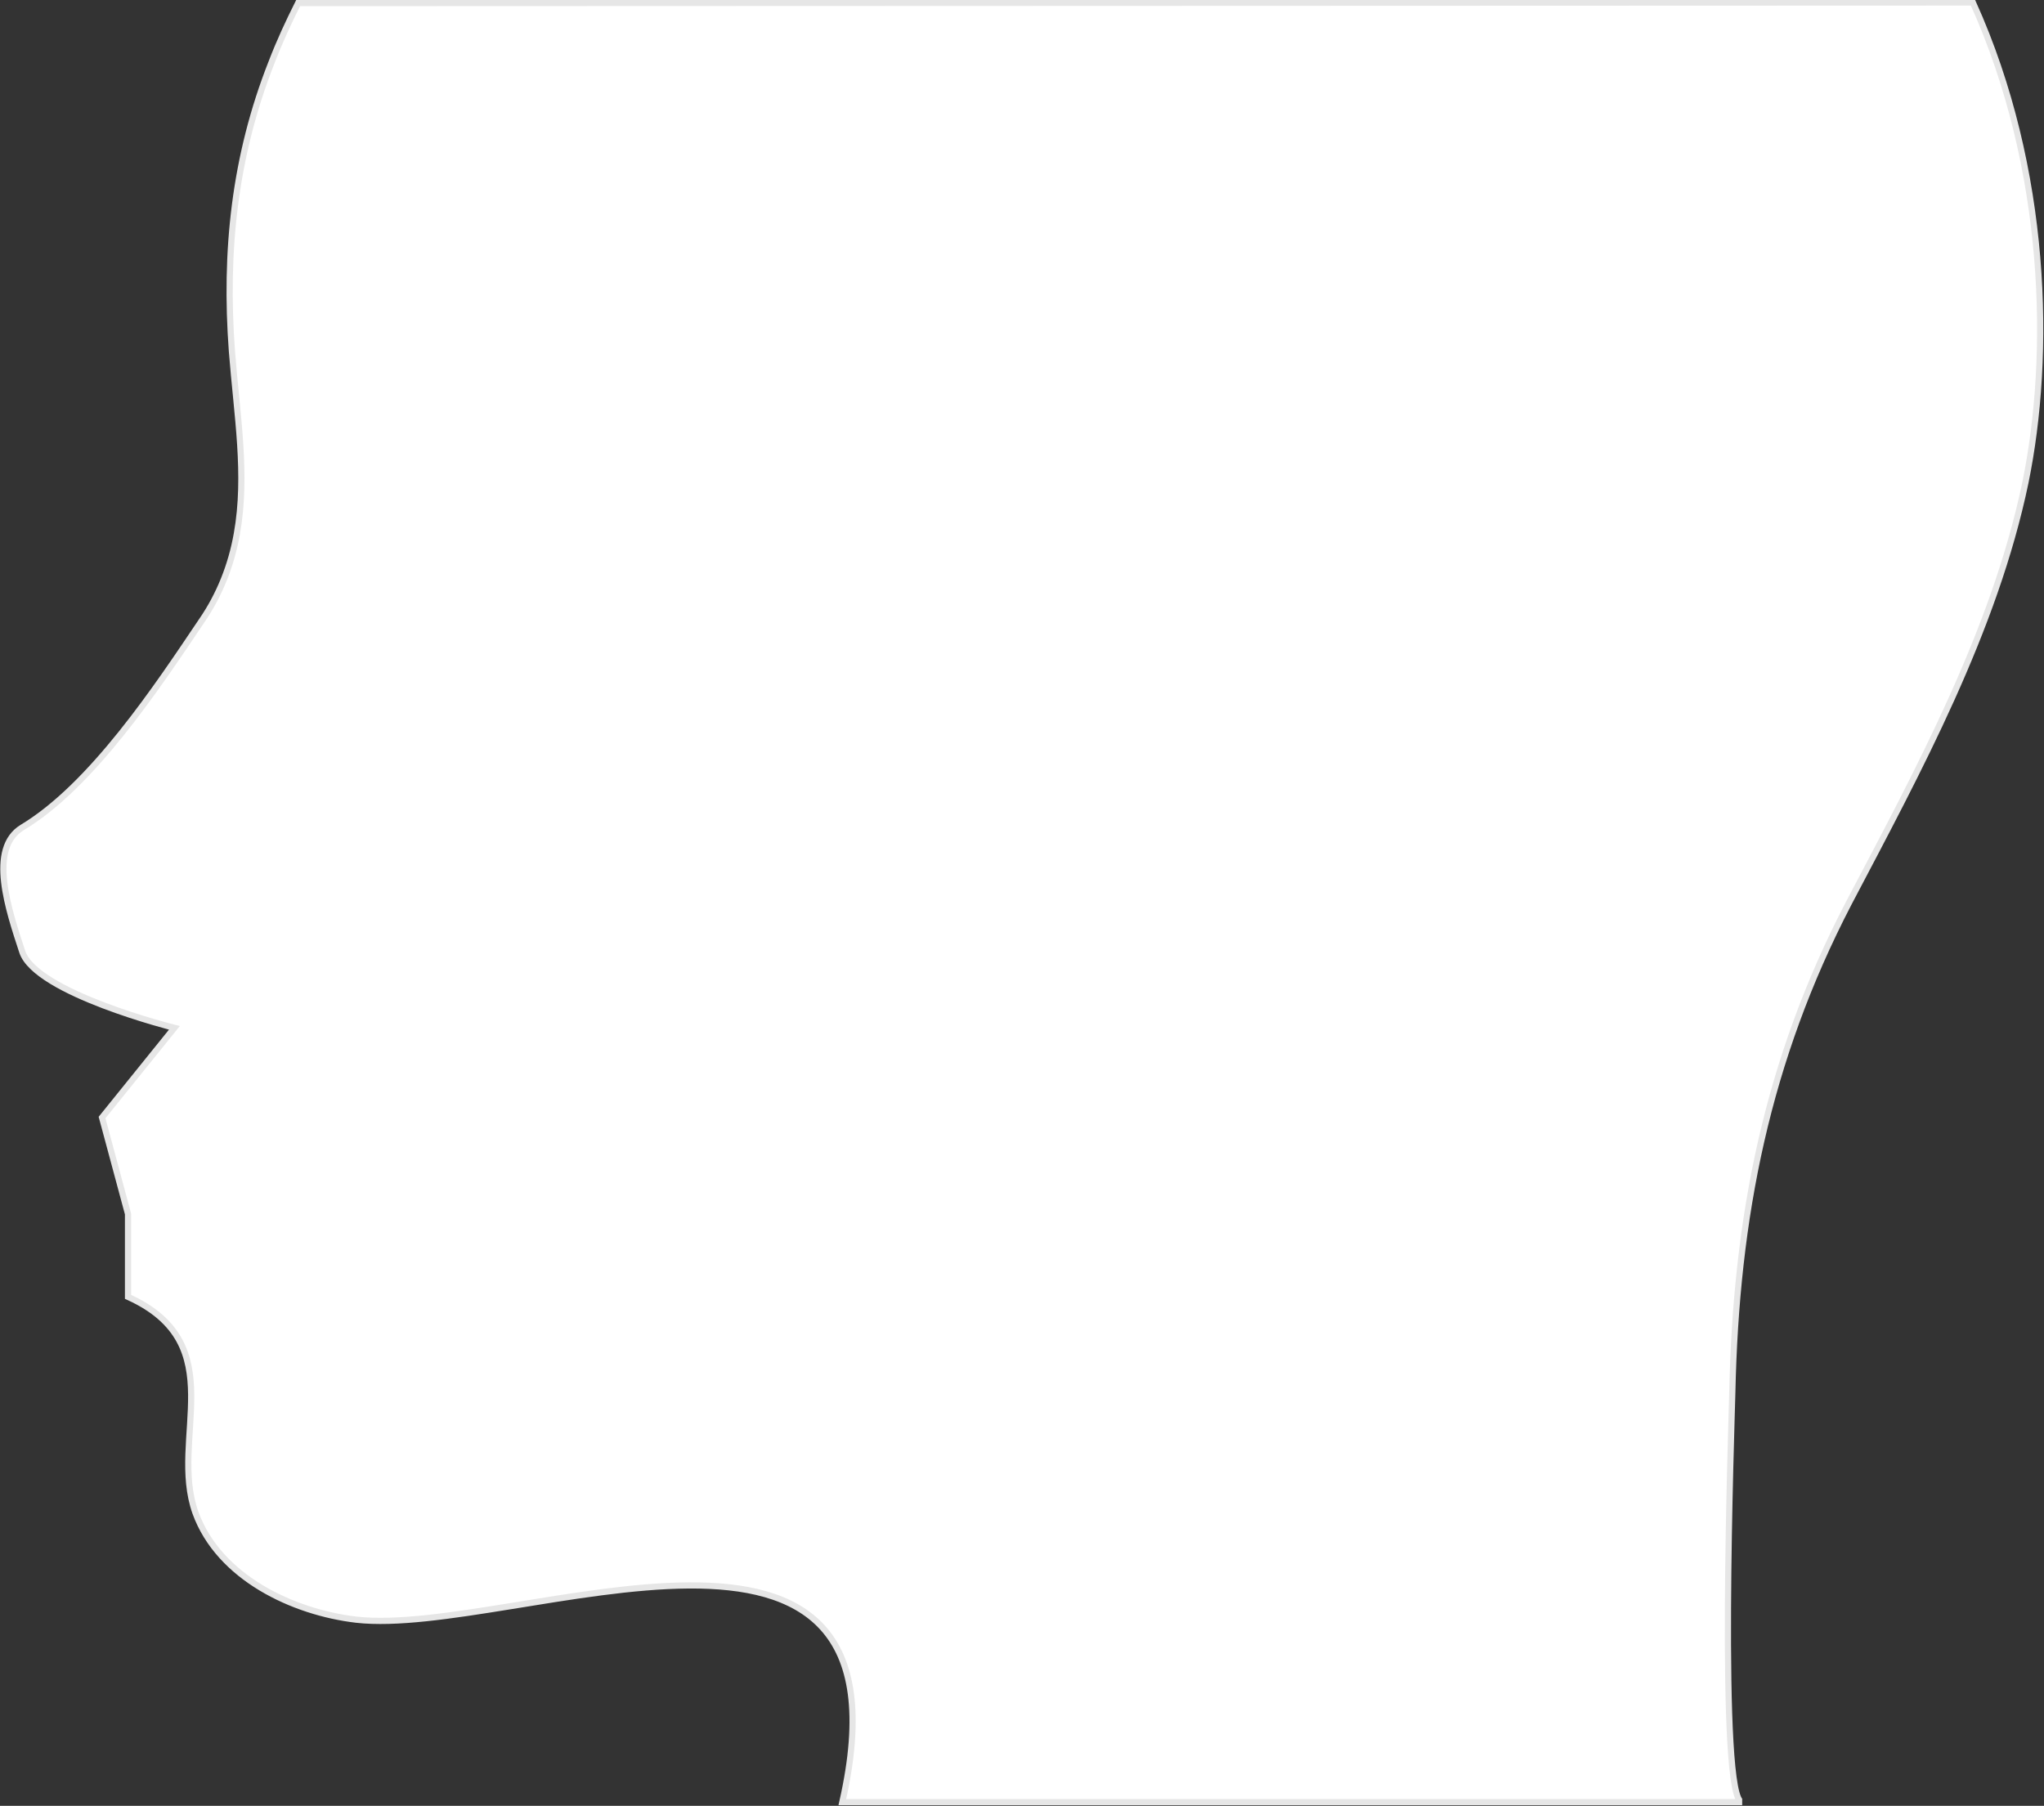 <?xml version="1.0" encoding="utf-8"?>
<!-- Generator: Adobe Illustrator 19.2.0, SVG Export Plug-In . SVG Version: 6.00 Build 0)  -->
<svg version="1.1" id="halfHead" xmlns="http://www.w3.org/2000/svg" xmlns:xlink="http://www.w3.org/1999/xlink" x="0px" y="0px"
	 viewBox="0 0 330.5 292" style="enable-background:new 0 0 330.5 292;" xml:space="preserve">
<rect x="0" y="0" width="330.5" height="292" fill="#333333" stroke="none"/>
<style type="text/css">
	.st0{fill:#FFFFFF;stroke:#E6E6E6;stroke-miterlimit:10;}
</style>
<title>halfHead</title>
<g id="圖層_21">
	<path class="st0" d="M48.2,0.5c-1.5,3-3,6.2-4.3,9.6c-6,15.2-7.6,30.6-6.4,46.7c0.8,10.3,2.5,20,0.8,29.5
		c-0.9,5.1-2.8,9.9-5.7,14.1c-7.2,10.7-17.7,26.6-29,33.4c-5.6,3.4-2.2,13.4,0,20.1s24.6,12.3,24.6,12.3l-11.7,14.5l4.2,15.6v13.4
		c17,7.7,6.6,22.8,10.9,34.9c3.8,10.5,15.8,16.1,26,17.3c25.7,2.9,91.5-27.5,78.6,29.5h145.5c-3.9,0-1.7-61.6-1.6-66.2
		c0.6-28.4,5.6-53.7,18.8-79.1c11.3-21.5,23.6-44.1,28.6-68.1c4.2-20.5,3.7-50.6-8.5-77.6L48.2,0.5L48.2,0.5z"/>
</g>
</svg>
